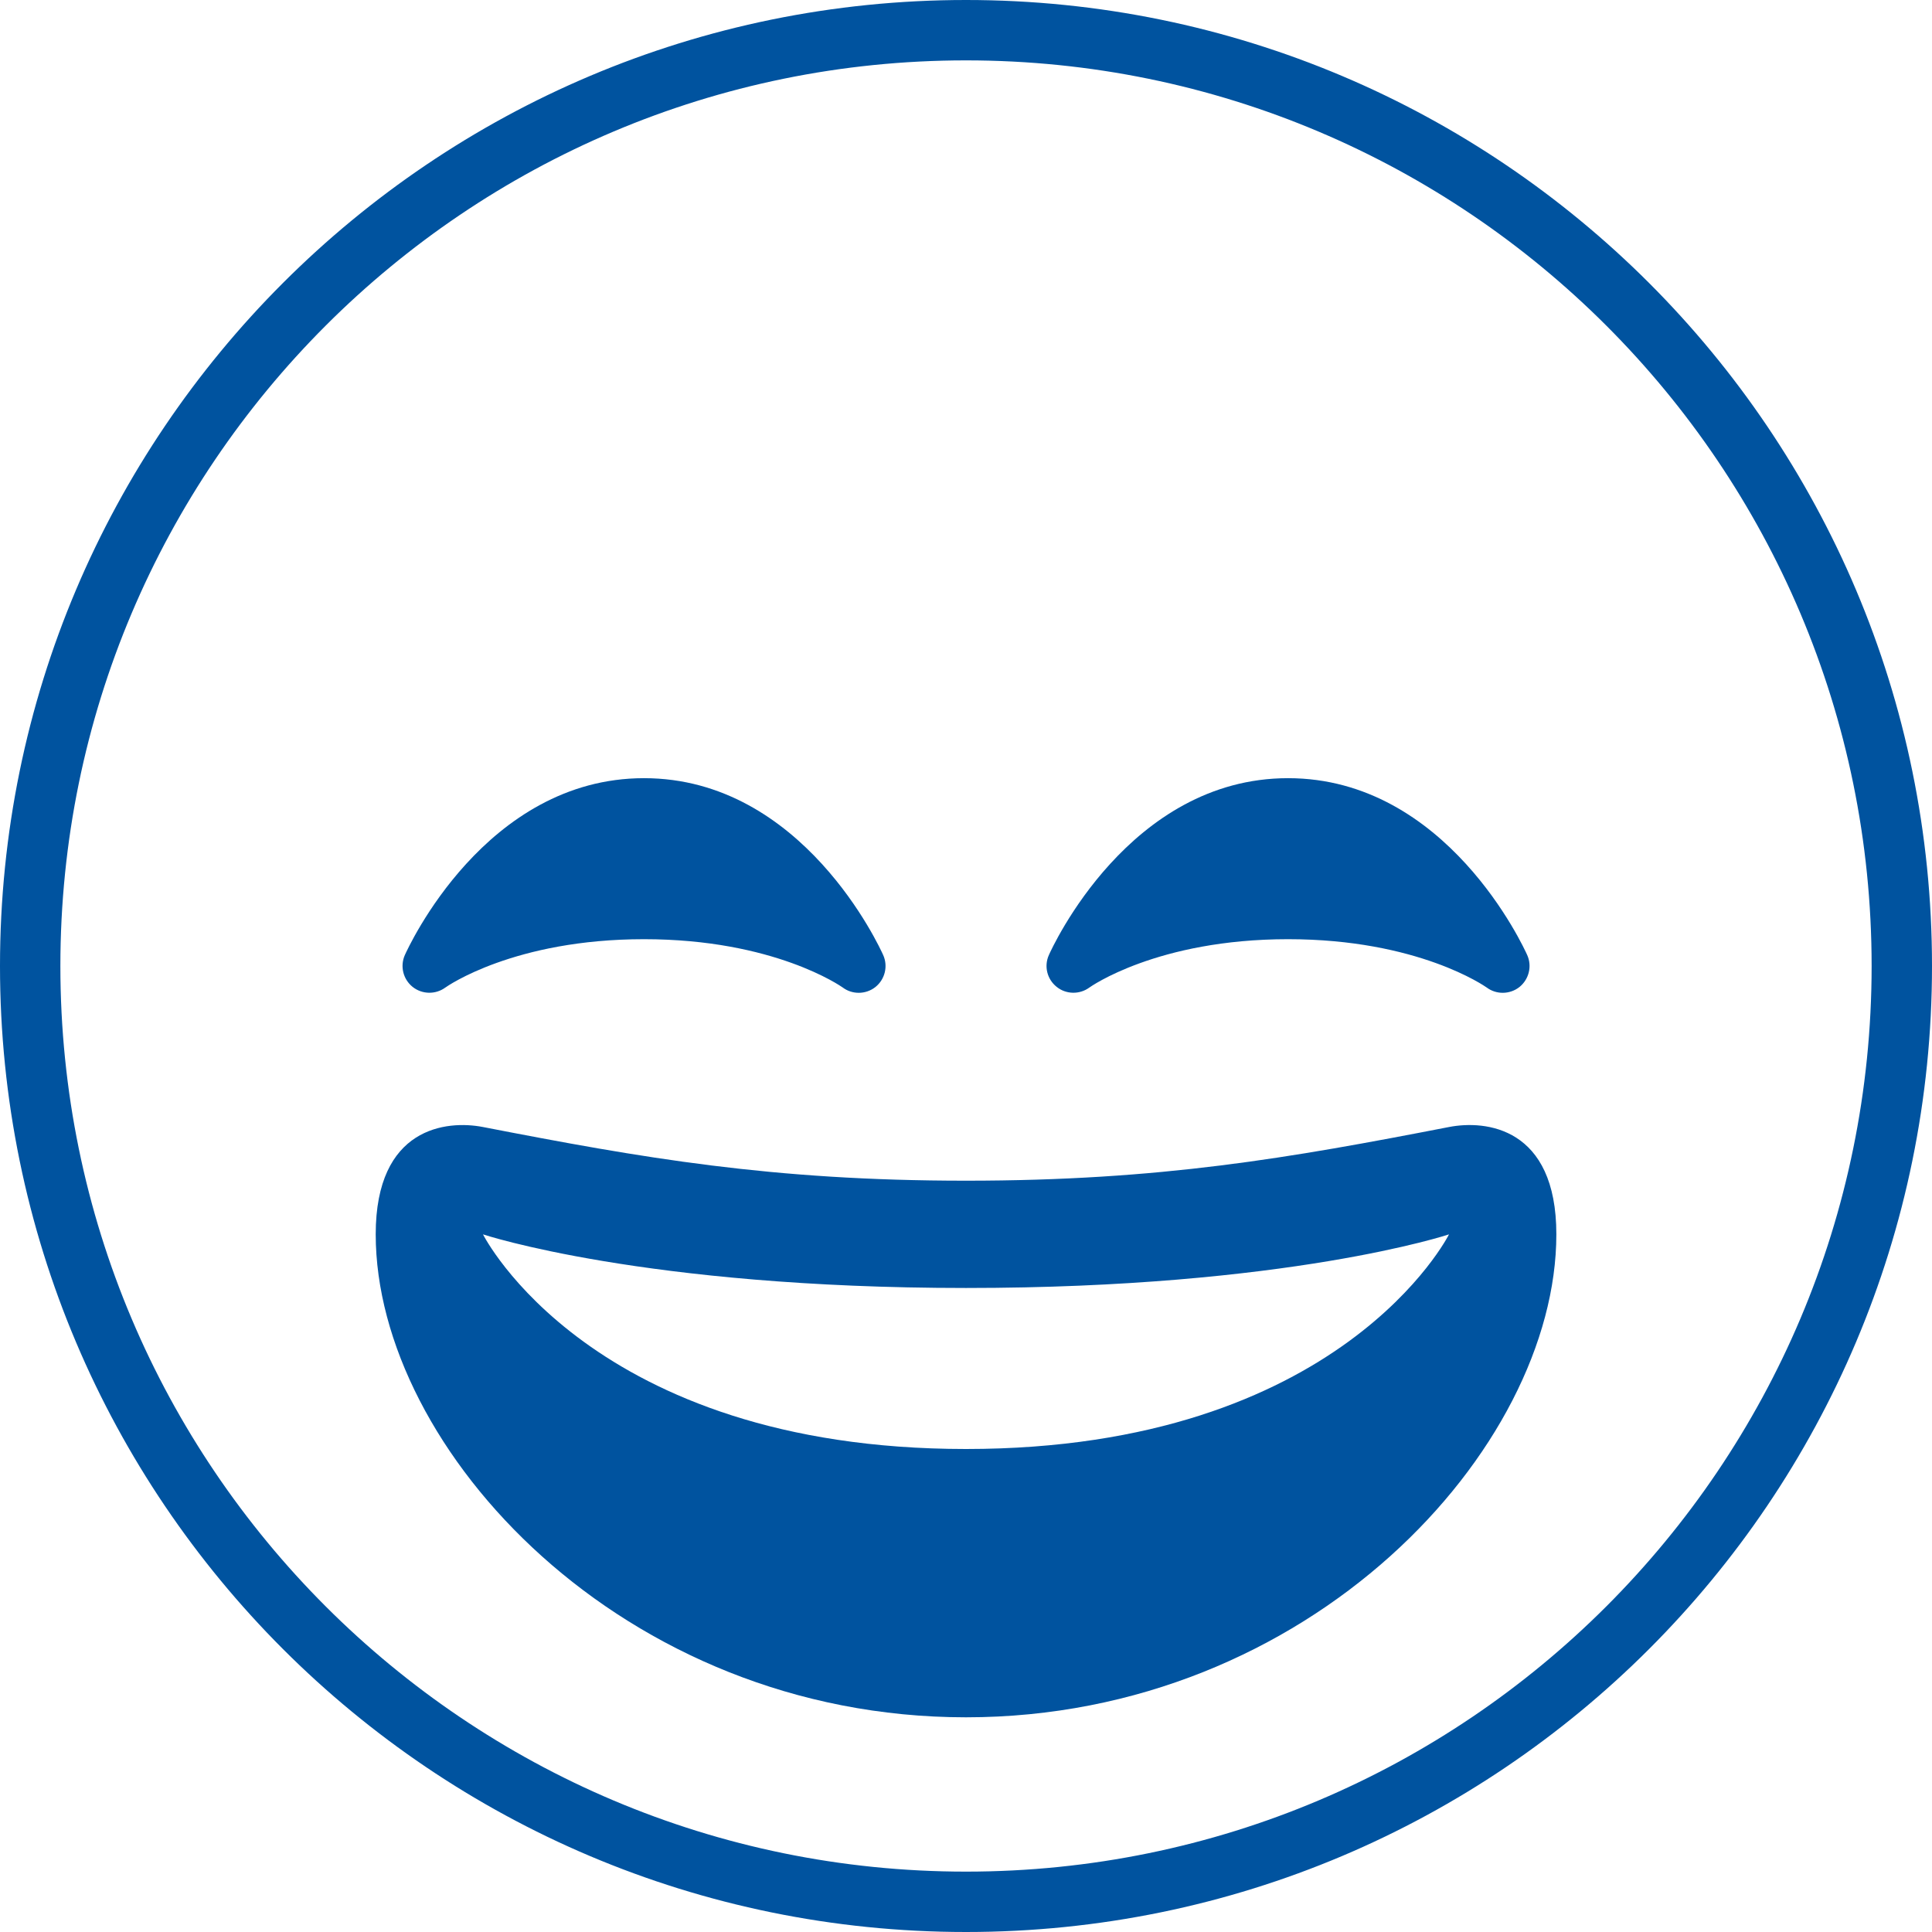 <svg width="32" height="32" viewBox="0 0 32 32" fill="none" xmlns="http://www.w3.org/2000/svg">
<path d="M31.5 16C31.5 24.56 24.56 31.5 16 31.5C7.441 31.5 0.5 24.56 0.5 16C0.5 7.441 7.441 0.5 16 0.5C24.56 0.5 31.5 7.441 31.5 16Z" stroke="#00539F"/>
<path fill-rule="evenodd" clip-rule="evenodd" d="M21.334 12.889C23.963 12.889 25.242 15.7 25.296 15.82C25.378 16.004 25.324 16.221 25.167 16.348C25.086 16.412 24.987 16.444 24.889 16.444C24.797 16.444 24.703 16.415 24.624 16.356C24.599 16.339 23.49 15.556 21.334 15.556C19.165 15.556 18.054 16.349 18.043 16.357C17.88 16.476 17.656 16.471 17.501 16.345C17.343 16.219 17.29 16.004 17.372 15.82C17.425 15.7 18.705 12.889 21.334 12.889ZM10.667 12.889C13.296 12.889 14.575 15.7 14.629 15.82C14.711 16.004 14.658 16.221 14.5 16.348C14.419 16.412 14.32 16.444 14.223 16.444C14.13 16.444 14.036 16.415 13.958 16.356C13.933 16.339 12.823 15.556 10.667 15.556C8.516 15.556 7.407 16.335 7.376 16.357L7.376 16.357C7.213 16.476 6.99 16.471 6.833 16.345C6.677 16.219 6.624 16.004 6.705 15.82C6.759 15.7 8.039 12.889 10.667 12.889ZM8 18.667C10.643 19.18 12.78 19.556 16 19.556C19.221 19.556 21.358 19.18 24 18.667C24.604 18.549 25.778 18.667 25.778 20.444C25.778 24 21.693 28.444 16 28.444C10.307 28.444 6.223 24 6.223 20.444C6.223 18.667 7.397 18.55 8 18.667ZM16 21.333C10.667 21.333 8 20.445 8 20.445C8 20.445 9.778 24 16 24C22.222 24 24 20.445 24 20.445C24 20.445 21.333 21.333 16 21.333Z" fill="#00539F"/>
</svg>
